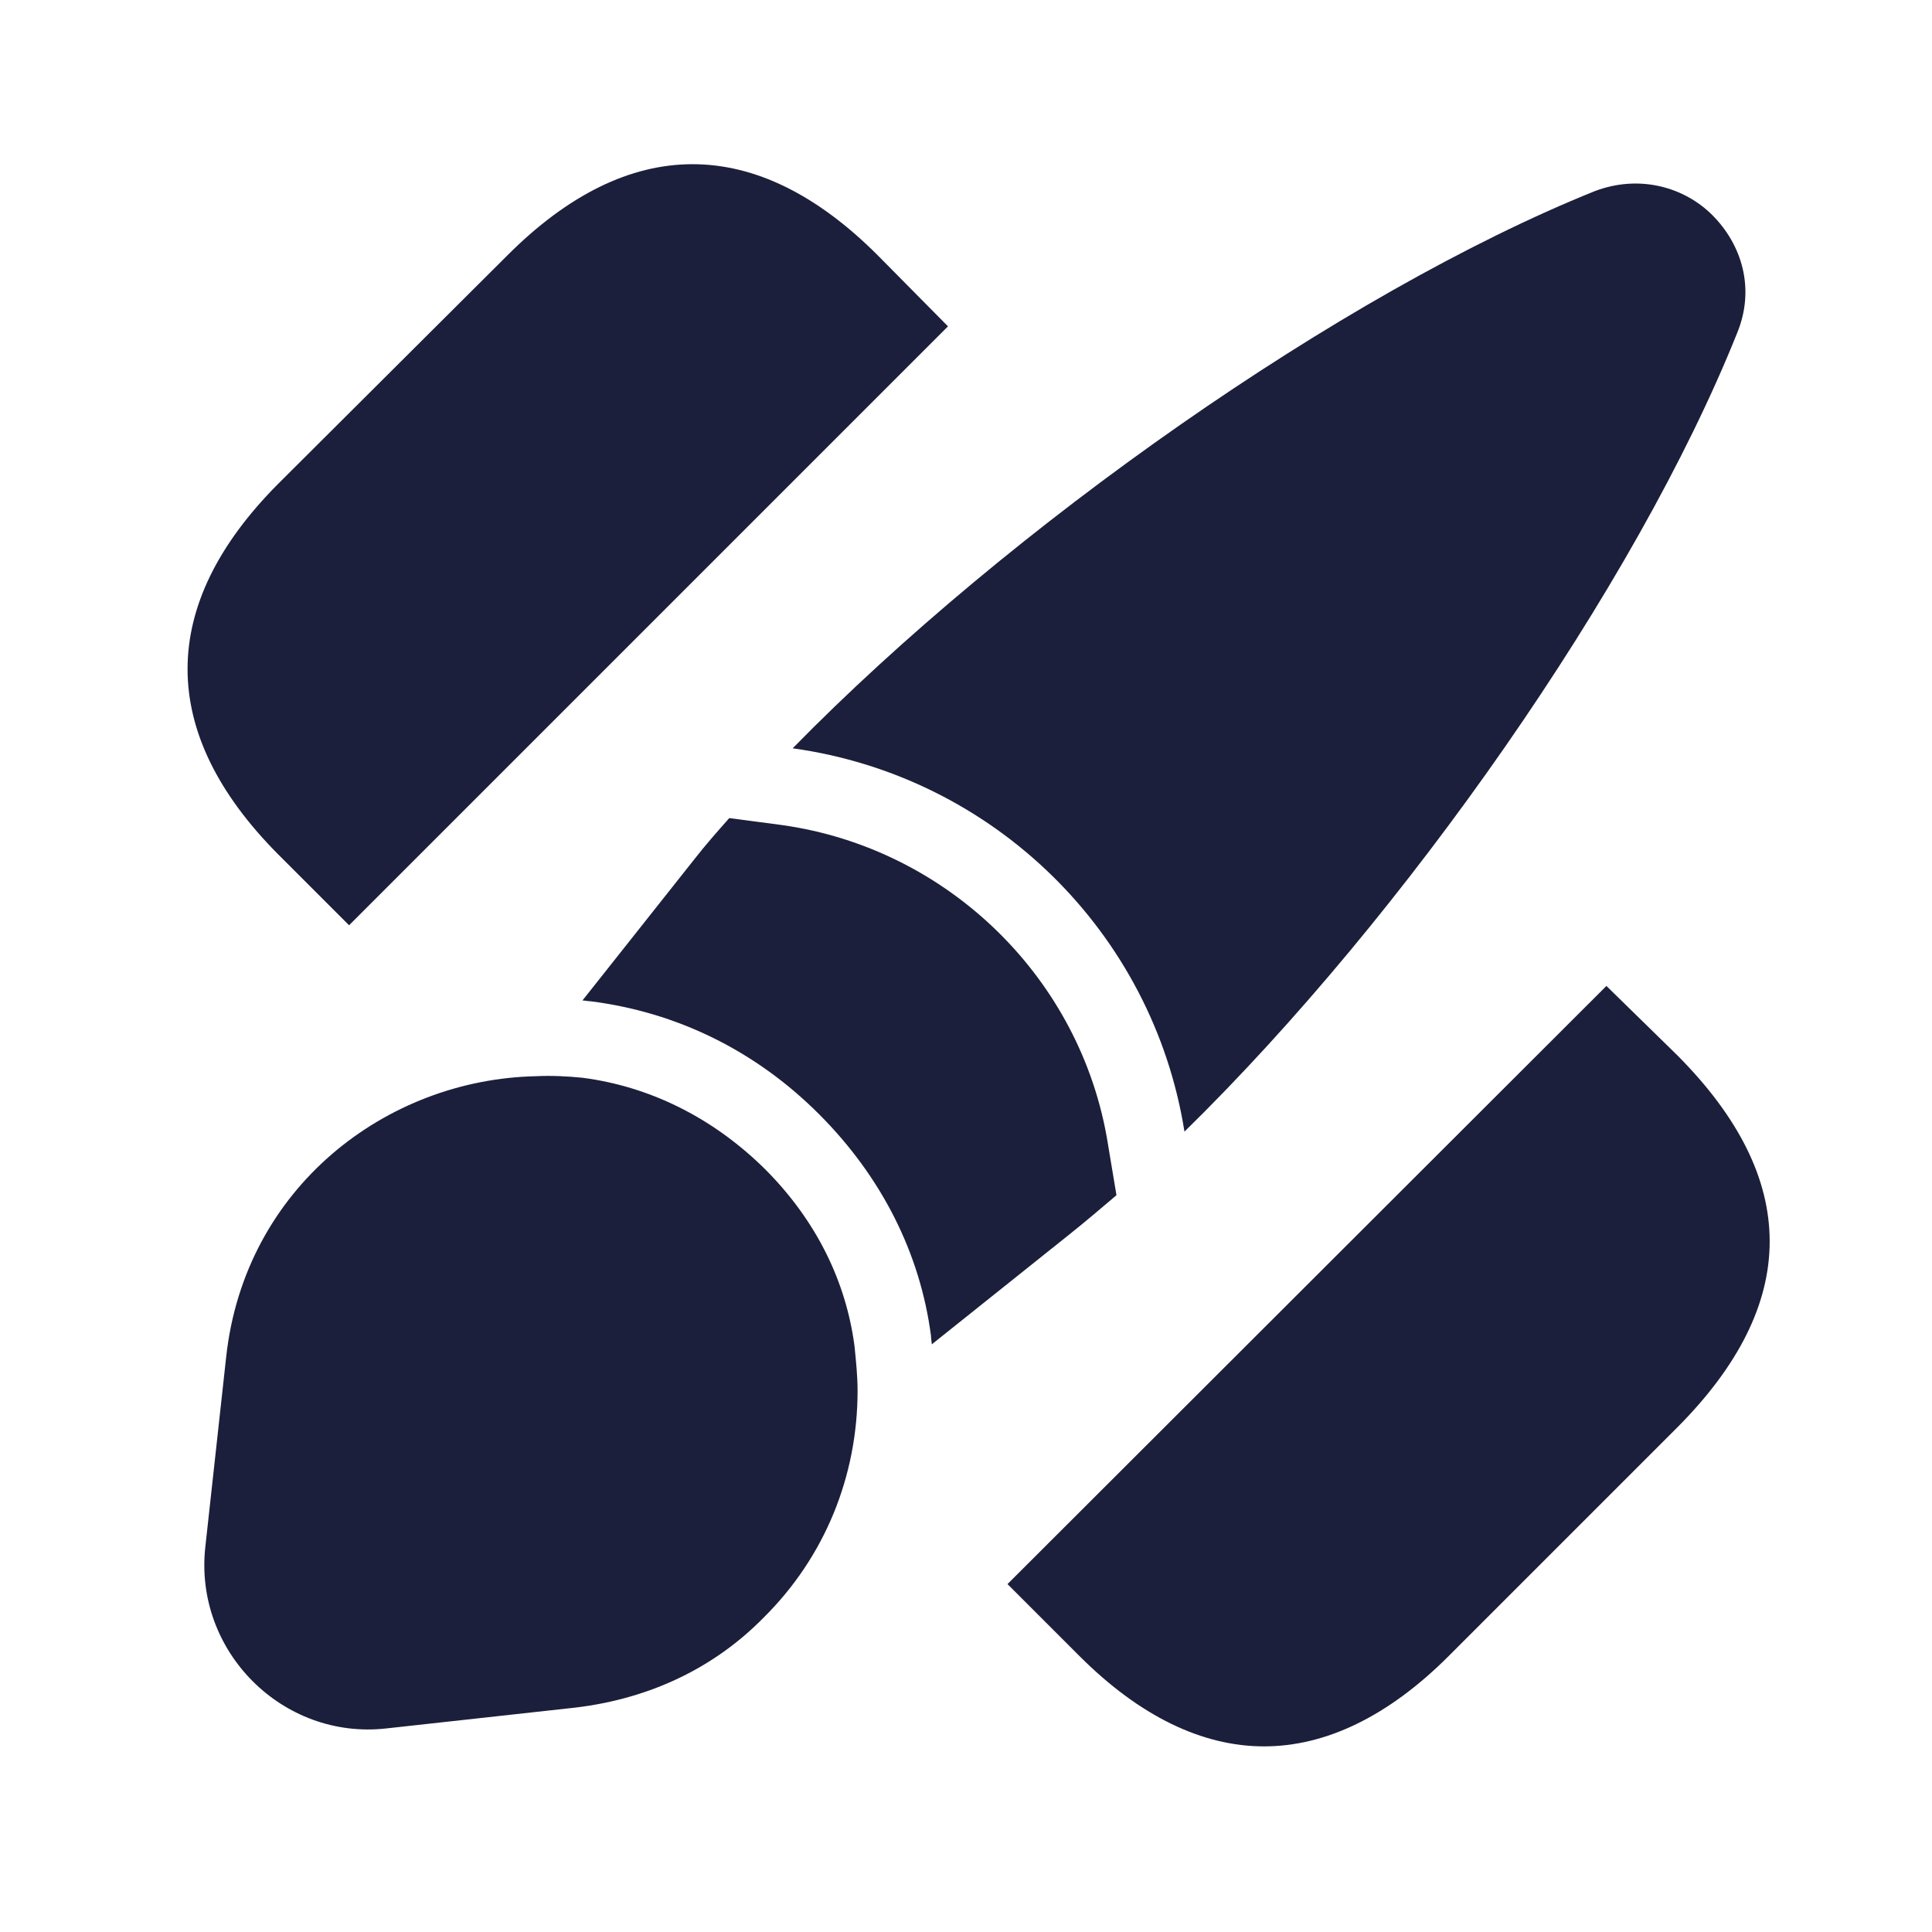 <svg width="25" height="25" viewBox="0 0 25 25" fill="none" xmlns="http://www.w3.org/2000/svg">
<path d="M21.707 13.658L20.787 12.758L13.037 20.498L13.967 21.428C14.747 22.208 15.557 22.598 16.357 22.598C17.157 22.598 17.967 22.208 18.747 21.428L21.707 18.468C23.297 16.868 23.297 15.258 21.707 13.658Z" fill="#1B1F3B"/>
<path d="M11.357 3.303C9.787 1.732 8.137 1.732 6.567 3.303L3.597 6.263C2.037 7.832 2.037 9.482 3.597 11.053L4.517 11.973L12.267 4.223L11.357 3.303Z" fill="#1B1F3B"/>
<path d="M22.477 4.313C21.167 7.583 18.177 11.853 15.327 14.643C14.917 12.063 12.857 10.043 10.257 9.683C13.057 6.823 17.357 3.793 20.637 2.473C21.217 2.253 21.797 2.423 22.157 2.783C22.537 3.163 22.717 3.733 22.477 4.313Z" fill="#1B1F3B"/>
<path d="M14.447 15.466C14.247 15.636 14.047 15.806 13.847 15.966L12.057 17.396C12.057 17.366 12.047 17.326 12.047 17.286C11.907 16.216 11.407 15.226 10.597 14.416C9.777 13.596 8.757 13.096 7.637 12.956C7.607 12.956 7.567 12.946 7.537 12.946L8.987 11.116C9.127 10.936 9.277 10.766 9.437 10.586L10.117 10.676C12.267 10.976 13.997 12.666 14.337 14.806L14.447 15.466Z" fill="#1B1F3B"/>
<path d="M11.097 17.996C11.097 19.096 10.677 20.146 9.877 20.936C9.267 21.556 8.447 21.976 7.447 22.096L4.997 22.366C3.657 22.516 2.507 21.366 2.657 20.016L2.927 17.556C3.167 15.366 4.997 13.966 6.937 13.926C7.127 13.916 7.337 13.926 7.537 13.946C8.387 14.056 9.207 14.446 9.897 15.126C10.567 15.796 10.947 16.586 11.057 17.416C11.077 17.616 11.097 17.806 11.097 17.996Z" fill="#1B1F3B"/>
</svg>
